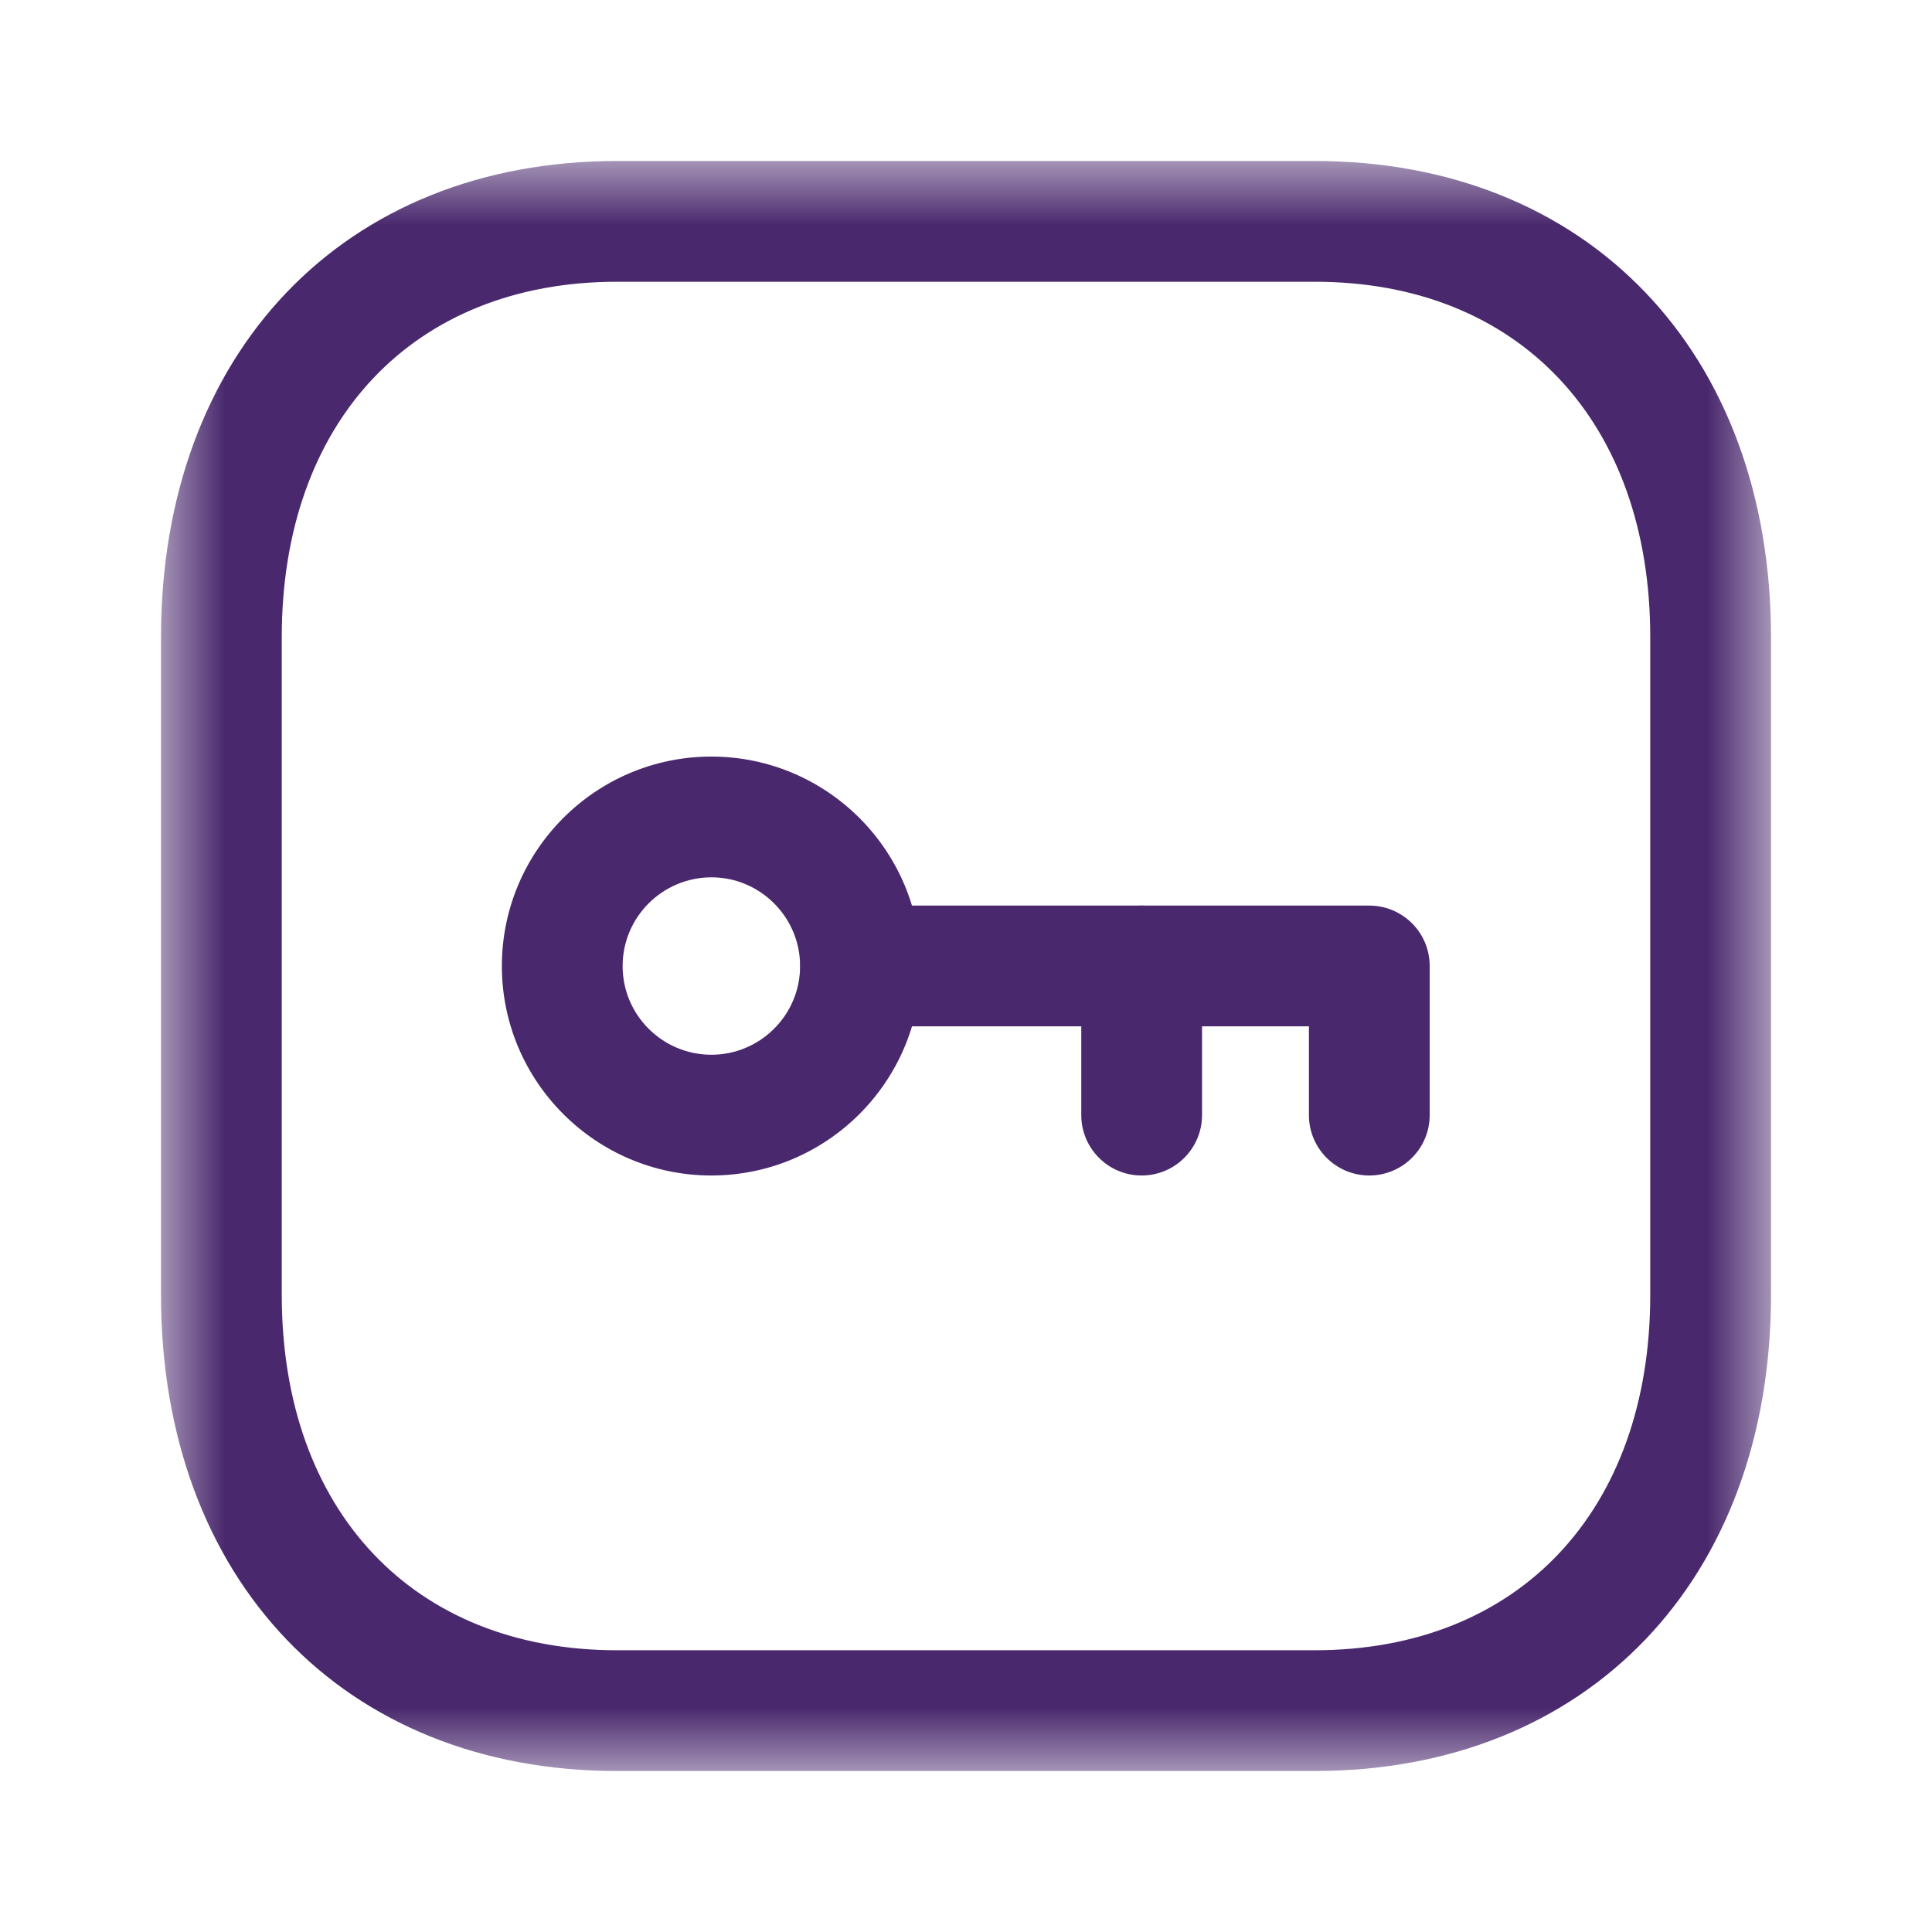 <svg width="30" height="30" viewBox="0 0 30 30" fill="none" xmlns="http://www.w3.org/2000/svg">
<mask id="mask0_75_8343" style="mask-type:luminance" maskUnits="userSpaceOnUse" x="2" y="2" width="26" height="26">
<path fill-rule="evenodd" clip-rule="evenodd" d="M2.5 2.5H27.5V27.5H2.5V2.5Z" fill="white"/>
</mask>
<g mask="url(#mask0_75_8343)">
<path fill-rule="evenodd" clip-rule="evenodd" d="M9.58 4.375C6.419 4.375 4.375 6.541 4.375 9.895V20.105C4.375 23.459 6.419 25.625 9.58 25.625H20.415C23.58 25.625 25.625 23.459 25.625 20.105V9.895C25.625 6.541 23.58 4.375 20.418 4.375H9.58ZM20.415 27.5H9.58C5.345 27.5 2.5 24.527 2.5 20.105V9.895C2.5 5.473 5.345 2.5 9.58 2.5H20.418C24.654 2.5 27.5 5.473 27.5 9.895V20.105C27.5 24.527 24.654 27.5 20.415 27.5Z" fill="#49286D"/>
</g>
<path fill-rule="evenodd" clip-rule="evenodd" d="M11.049 13.623C10.286 13.623 9.668 14.241 9.668 15.001C9.668 15.761 10.286 16.378 11.046 16.378C11.805 16.378 12.424 15.761 12.424 15.001C12.424 14.242 11.806 13.624 11.049 13.623ZM11.046 18.253C9.252 18.253 7.793 16.793 7.793 15.001C7.793 13.207 9.252 11.748 11.046 11.748C12.842 11.749 14.299 13.208 14.299 15.001C14.299 16.793 12.84 18.253 11.046 18.253Z" fill="#49286D"/>
<path fill-rule="evenodd" clip-rule="evenodd" d="M21.262 18.253C20.745 18.253 20.325 17.833 20.325 17.316V15.937H13.365C12.847 15.937 12.427 15.518 12.427 14.999C12.427 14.482 12.847 14.062 13.365 14.062H21.262C21.78 14.062 22.2 14.482 22.2 14.999V17.316C22.2 17.833 21.78 18.253 21.262 18.253Z" fill="#49286D"/>
<path fill-rule="evenodd" clip-rule="evenodd" d="M17.727 18.253C17.21 18.253 16.79 17.833 16.79 17.316V14.999C16.79 14.482 17.21 14.062 17.727 14.062C18.245 14.062 18.665 14.482 18.665 14.999V17.316C18.665 17.833 18.245 18.253 17.727 18.253Z" fill="#49286D"/>
</svg>
